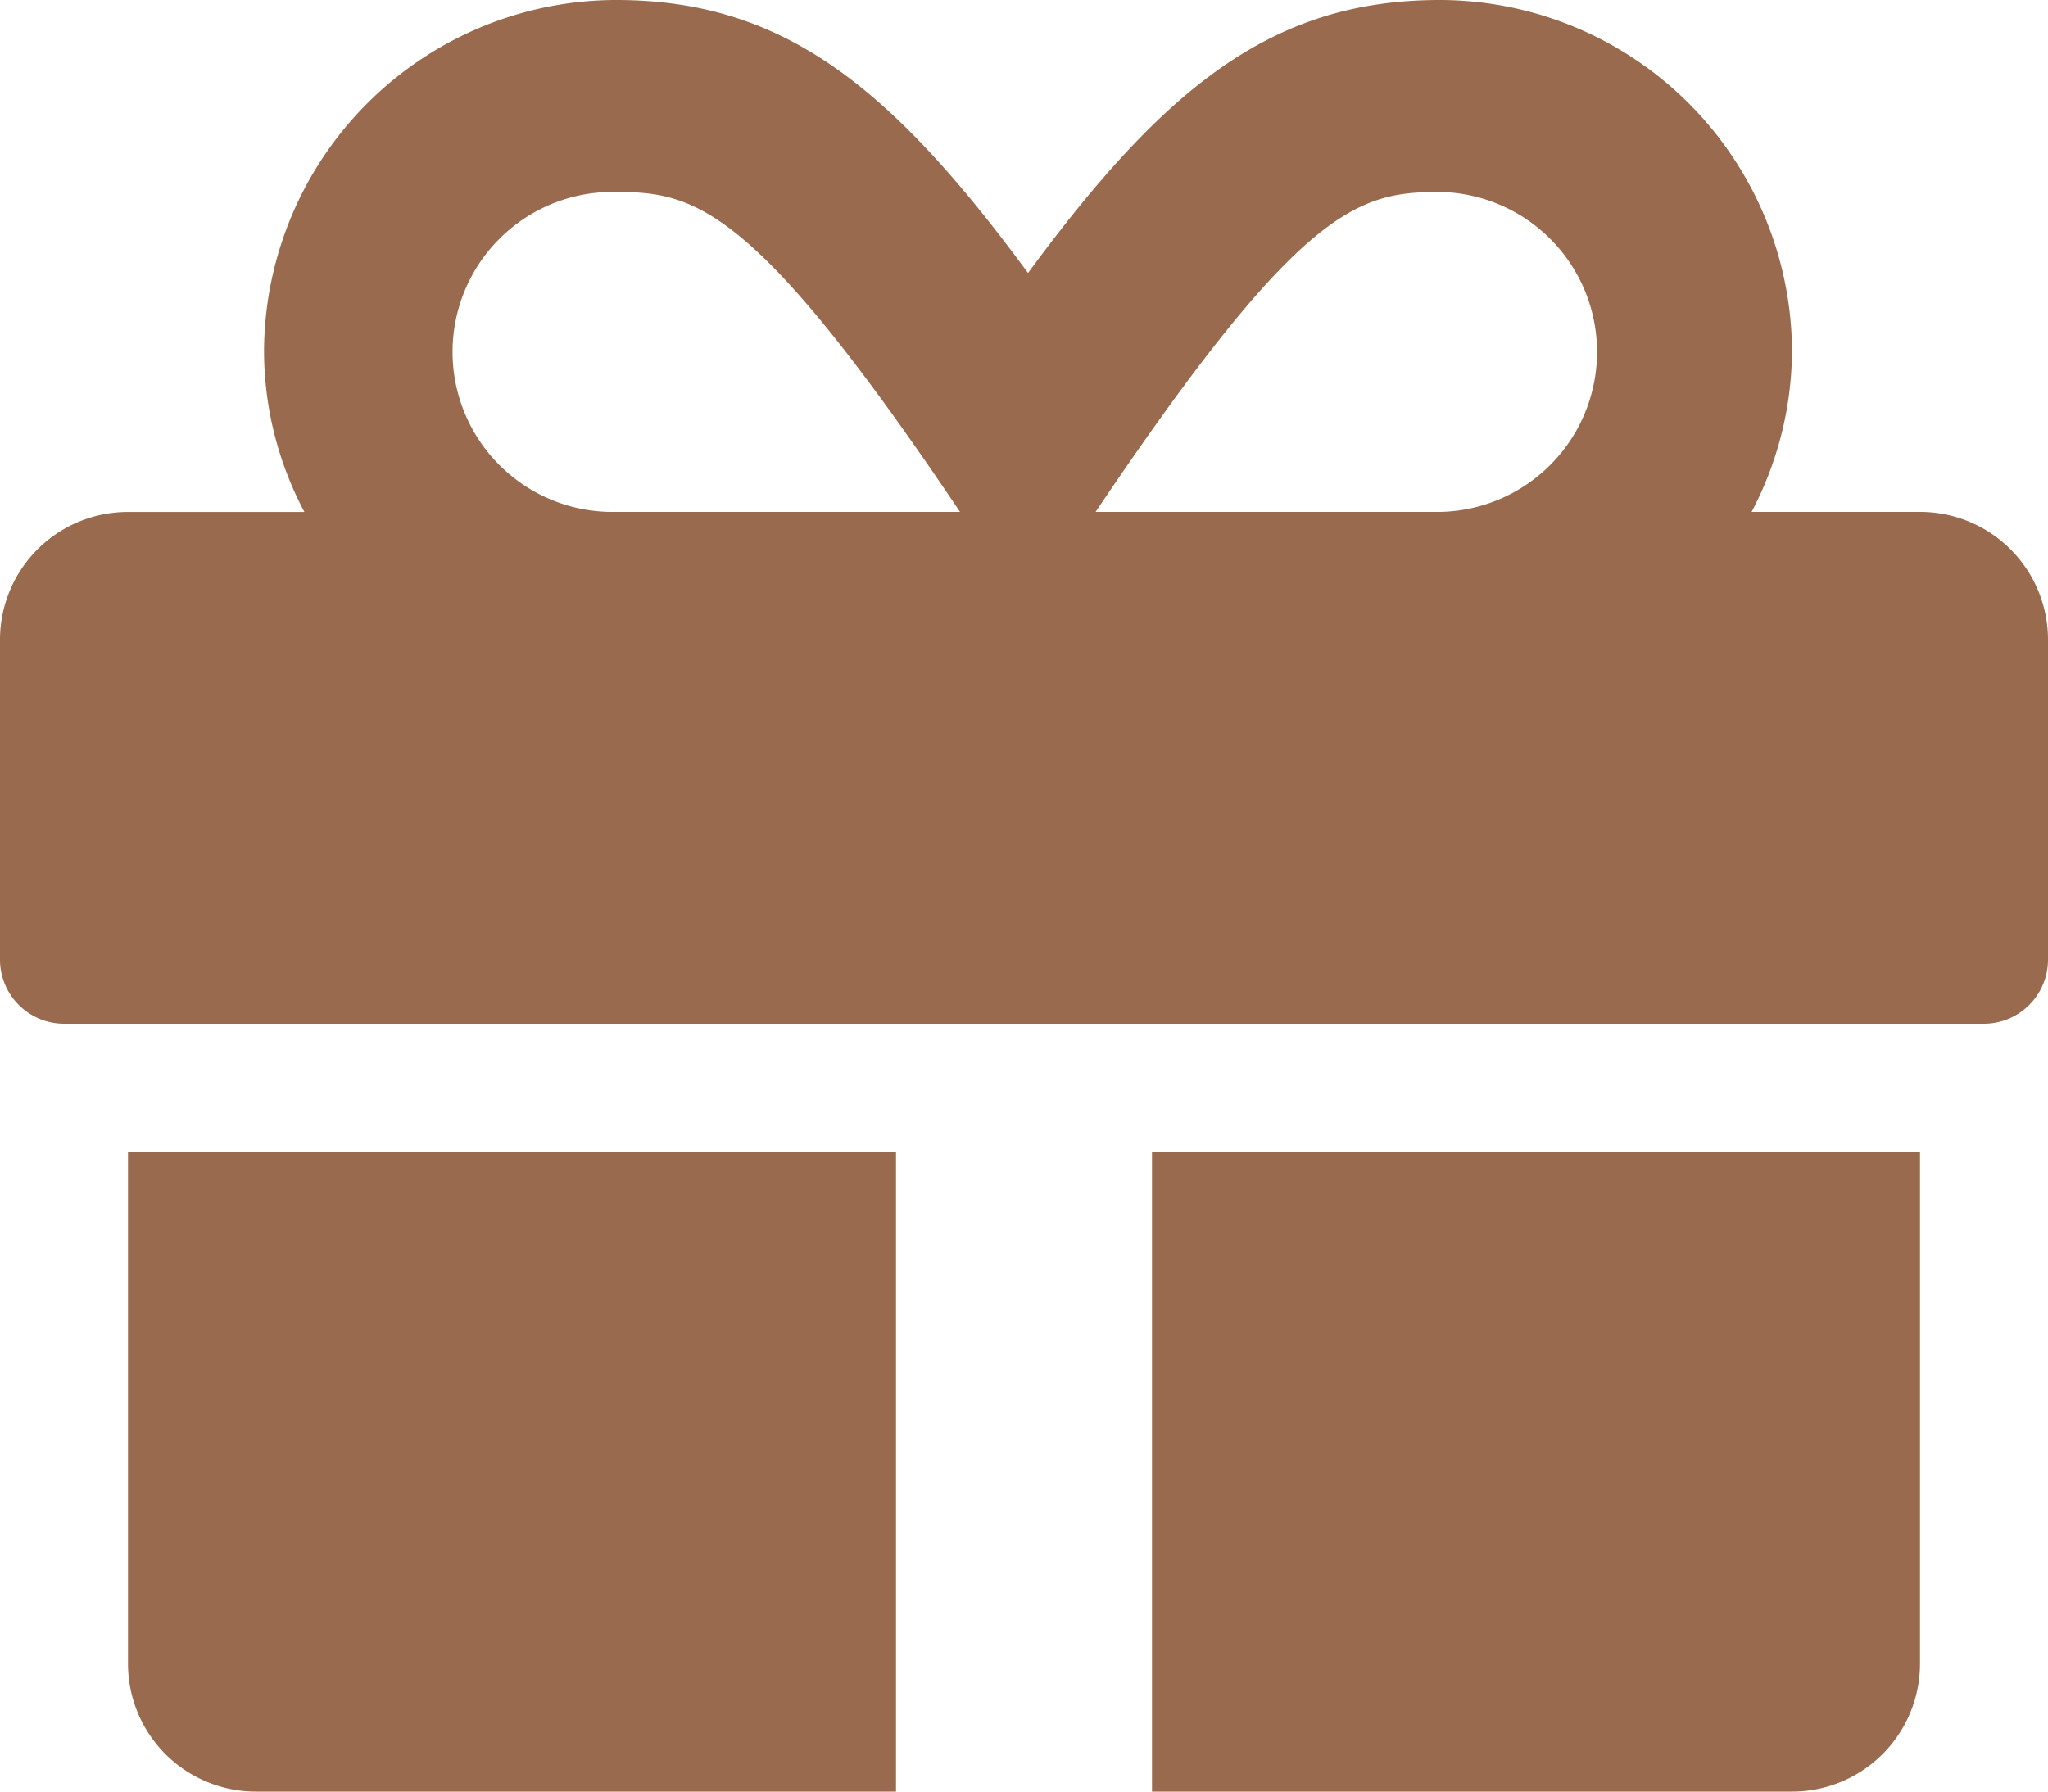 <svg xmlns="http://www.w3.org/2000/svg" width="36" height="31.5" viewBox="0 0 36 31.5">
  <path id="gift_gold" d="M2.25,31.5A2.248,2.248,0,0,0,4.5,33.75H15.75V22.5H2.25Zm18,2.25H31.5a2.248,2.248,0,0,0,2.25-2.25v-9H20.25Zm13.5-22.5H30.79a6.131,6.131,0,0,0,.71-2.812A6.2,6.2,0,0,0,25.313,2.25c-2.925,0-4.816,1.5-7.242,4.8-2.426-3.3-4.317-4.8-7.242-4.8A6.2,6.2,0,0,0,4.641,8.438a6.045,6.045,0,0,0,.71,2.813H2.25A2.248,2.248,0,0,0,0,13.5v5.625A1.128,1.128,0,0,0,1.125,20.25h33.75A1.128,1.128,0,0,0,36,19.125V13.5A2.248,2.248,0,0,0,33.75,11.25Zm-22.929,0a2.813,2.813,0,1,1,0-5.625c1.4,0,2.433.232,6.054,5.625H10.821Zm14.491,0H19.259c3.614-5.379,4.62-5.625,6.054-5.625a2.813,2.813,0,0,1,0,5.625Z" transform="translate(0 -2.25)" fill="#996a4d"/>
</svg>
